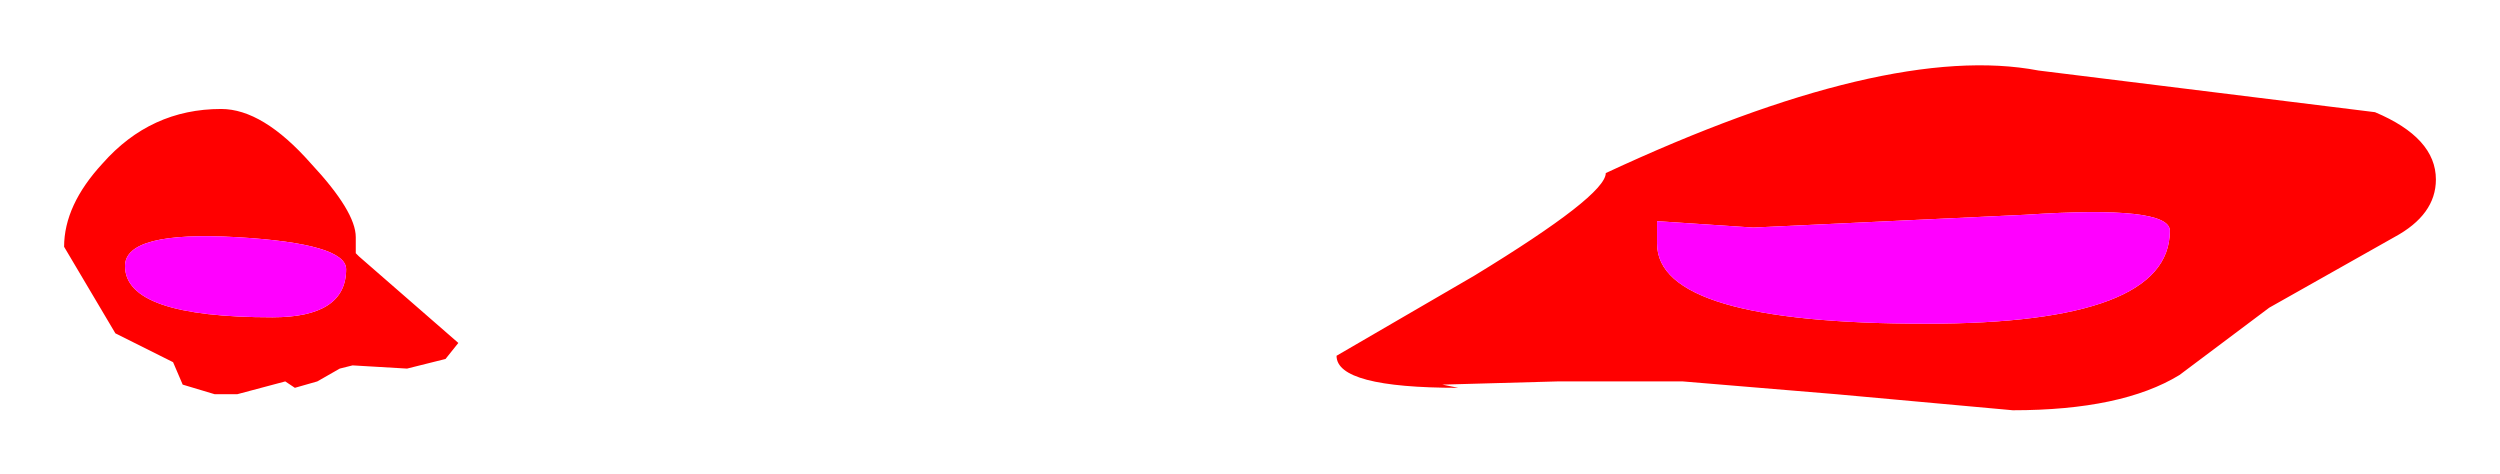 <?xml version="1.0" encoding="UTF-8" standalone="no"?>
<svg xmlns:xlink="http://www.w3.org/1999/xlink" height="7.4px" width="39px" xmlns="http://www.w3.org/2000/svg">
  <g transform="matrix(1.0, 0.0, 0.0, 1.0, 24.2, 1.6)">
    <path d="M13.15 2.1 L11.2 3.2 9.8 4.25 Q8.9 4.8 7.2 4.8 L4.45 4.55 2.05 4.35 0.1 4.35 -1.7 4.4 -1.45 4.45 Q-3.35 4.45 -3.35 3.95 L-1.2 2.7 Q0.85 1.45 0.85 1.1 5.25 -0.95 7.6 -0.5 L12.85 0.15 Q13.8 0.55 13.8 1.2 13.8 1.75 13.15 2.1 M5.85 3.45 Q9.65 3.45 9.65 2.0 9.65 1.6 7.4 1.75 L3.15 1.95 1.65 1.85 1.65 2.2 Q1.65 3.45 5.85 3.45 M-18.65 2.35 L-18.6 2.4 -17.05 3.75 -17.25 4.0 -17.85 4.15 -18.7 4.1 -18.9 4.15 -19.25 4.35 -19.6 4.45 -19.75 4.35 -20.5 4.55 -20.85 4.55 -21.35 4.4 -21.5 4.05 -22.4 3.6 -23.2 2.25 Q-23.2 1.6 -22.6 0.95 -21.85 0.1 -20.75 0.1 -20.1 0.1 -19.35 0.95 -18.65 1.7 -18.65 2.1 L-18.65 2.35 M-19.35 1.85 L-19.3 1.85 -19.35 1.85 M-19.95 3.35 Q-18.8 3.35 -18.8 2.6 -18.8 2.2 -20.5 2.1 -22.25 2.0 -22.25 2.55 -22.25 3.35 -19.95 3.35" fill="#ff0000" fill-rule="evenodd" stroke="none"/>
    <path d="M5.85 3.45 Q1.65 3.45 1.65 2.2 L1.65 1.85 3.15 1.95 7.4 1.75 Q9.65 1.6 9.65 2.0 9.65 3.45 5.85 3.45 M-19.95 3.35 Q-22.25 3.35 -22.25 2.55 -22.25 2.0 -20.5 2.1 -18.8 2.2 -18.8 2.6 -18.8 3.35 -19.95 3.35" fill="#ff00ff" fill-rule="evenodd" stroke="none"/>
  </g>
</svg>